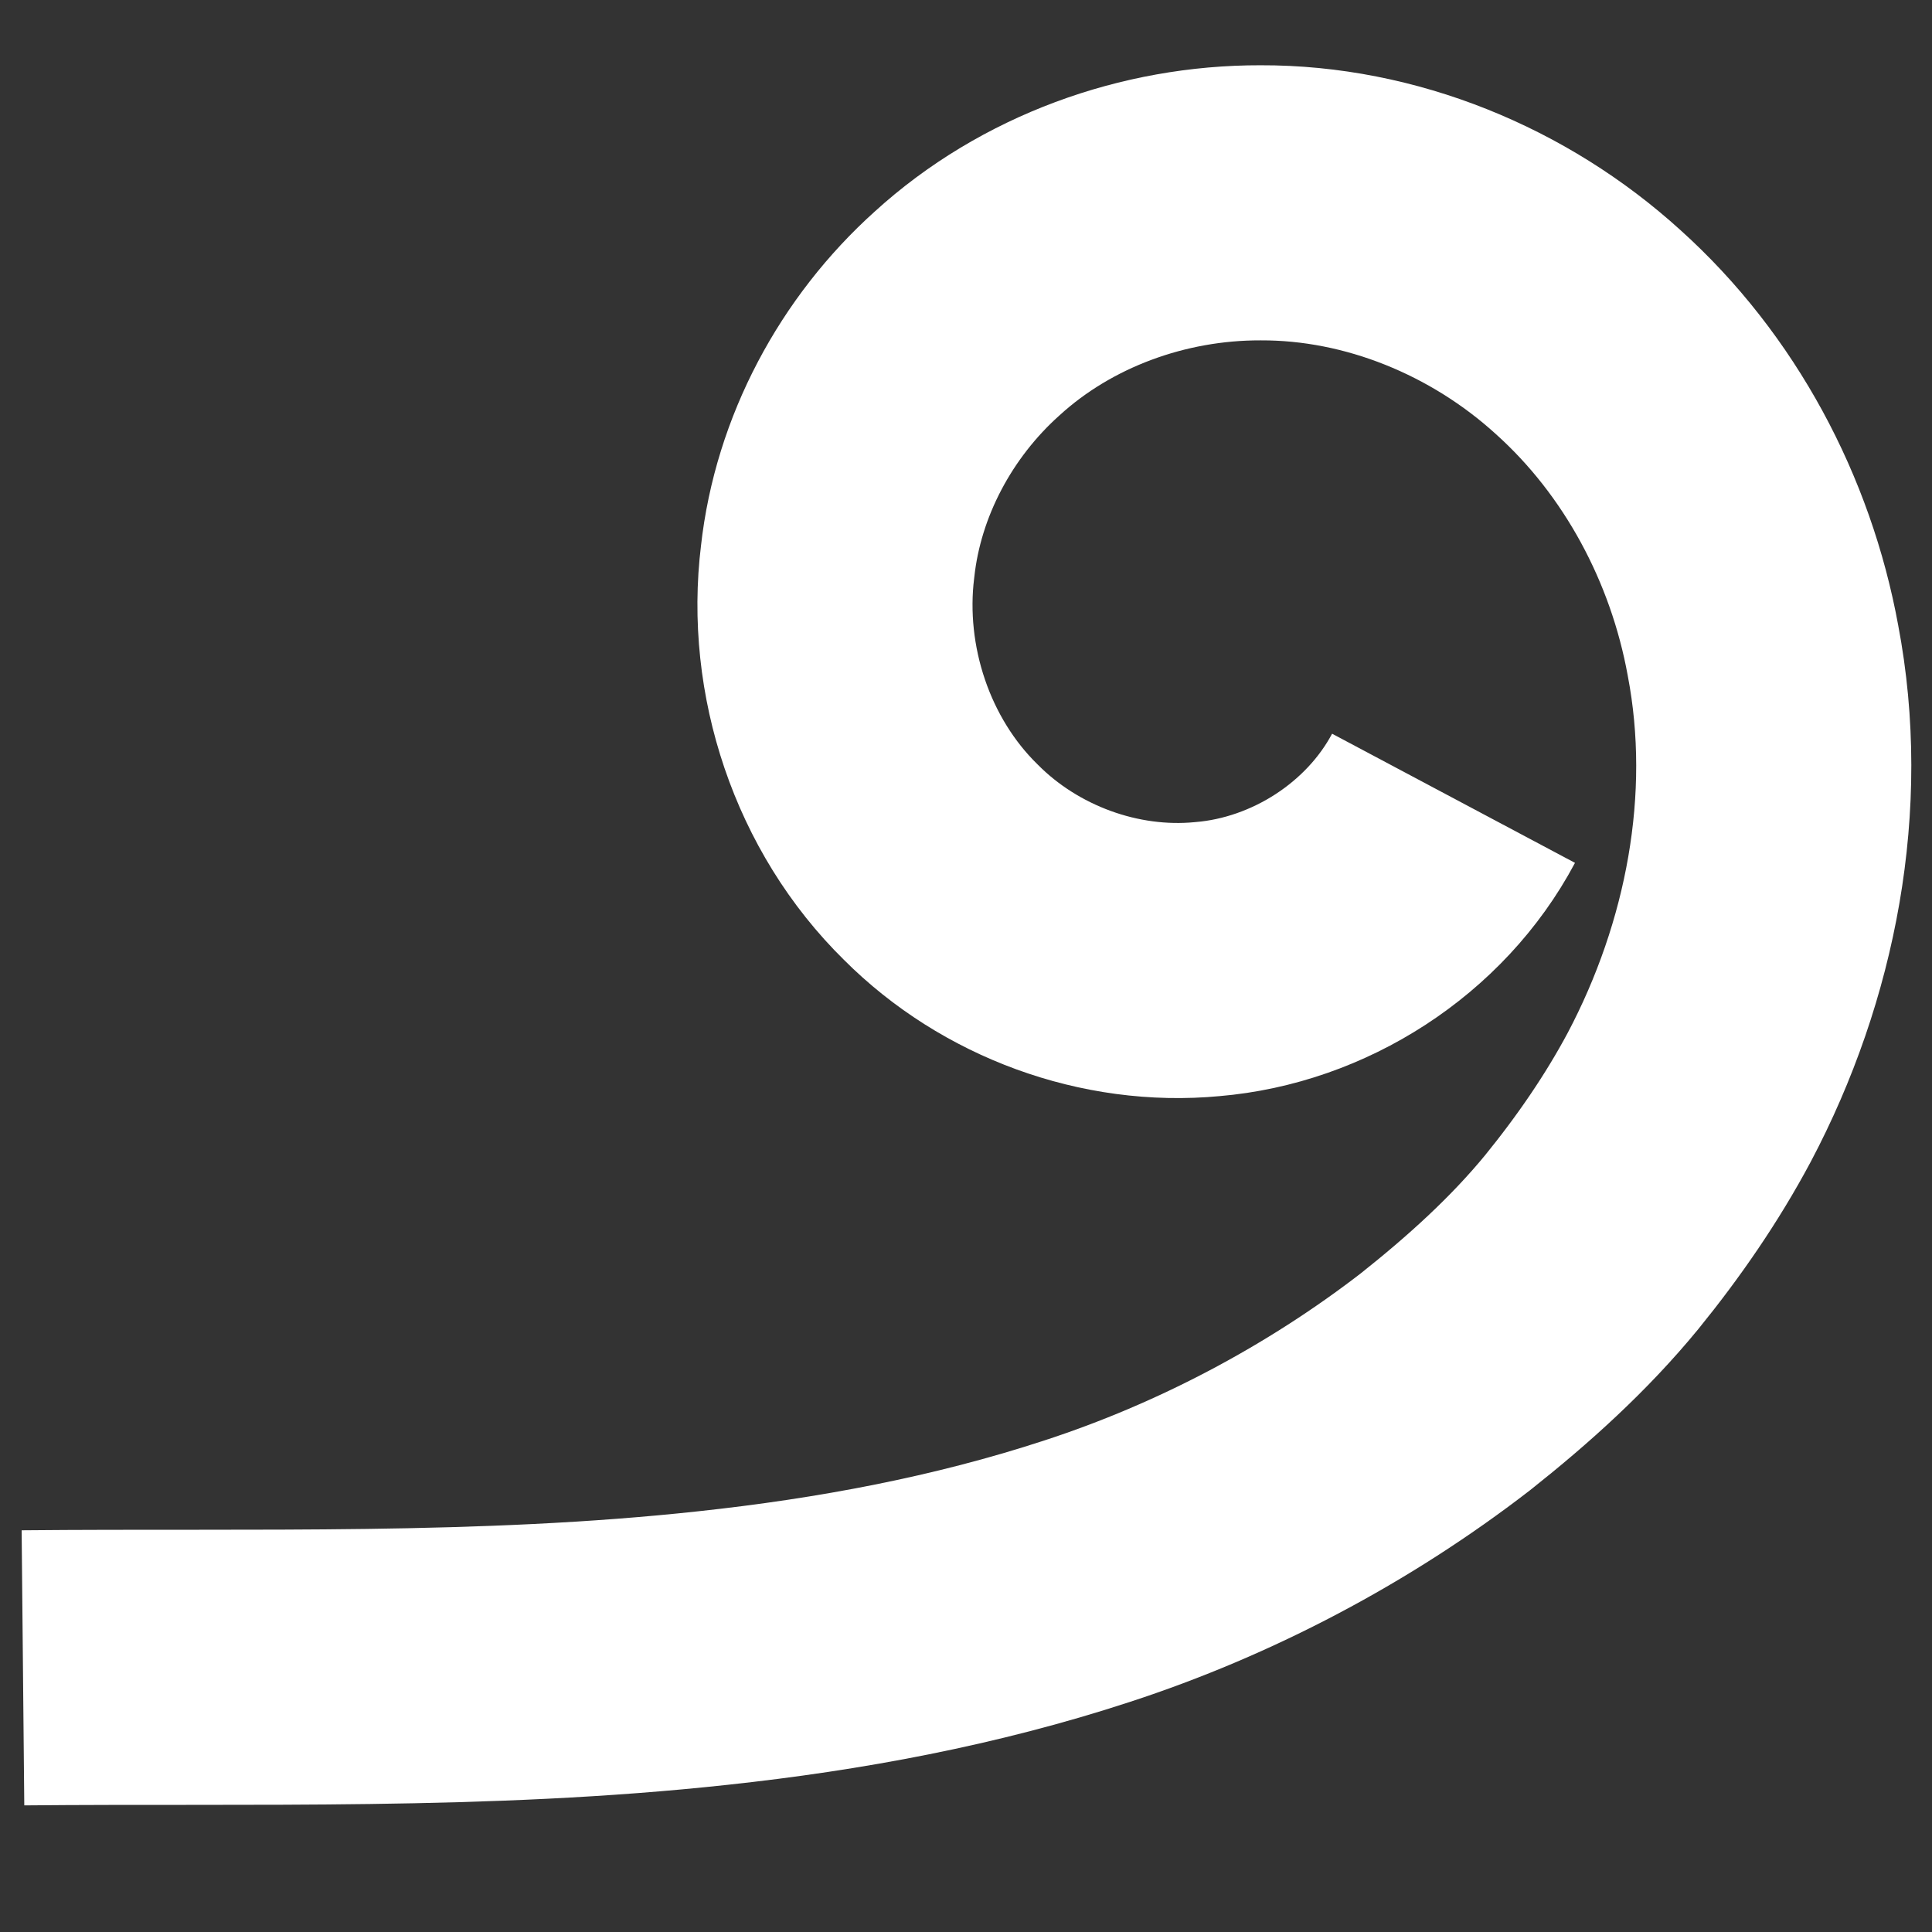 <?xml version="1.0" encoding="UTF-8" standalone="no"?>
<!-- Created with Inkscape (http://www.inkscape.org/) -->

<svg
   xmlns:dc="http://purl.org/dc/elements/1.1/"
   xmlns:cc="http://creativecommons.org/ns#"
   xmlns:rdf="http://www.w3.org/1999/02/22-rdf-syntax-ns#"
   xmlns:svg="http://www.w3.org/2000/svg"
   xmlns="http://www.w3.org/2000/svg"
   xmlns:xlink="http://www.w3.org/1999/xlink"
   xmlns:sodipodi="http://sodipodi.sourceforge.net/DTD/sodipodi-0.dtd"
   xmlns:inkscape="http://www.inkscape.org/namespaces/inkscape"
   inkscape:export-ydpi="90.000000"
   inkscape:export-xdpi="90.000000"
   inkscape:export-filename="C:\dev\BlueInfrastructureCenter\src\BlueInfrastructureCenter\Resources\Undo.png"
   width="32.312"
   height="32.312"
   id="svg11300"
   sodipodi:version="0.32"
   inkscape:version="0.91 r13725"
   sodipodi:docname="clothoid.svg"
   inkscape:output_extension="org.inkscape.output.svg.inkscape"
   version="1.1">
  <rect width="100%" height="100%" fill="#333333" stroke="none"/>
  <defs
     id="defs3">
    <inkscape:perspective
       sodipodi:type="inkscape:persp3d"
       inkscape:vp_x="0 : 24 : 1"
       inkscape:vp_y="0 : 1000 : 0"
       inkscape:vp_z="48 : 24 : 1"
       inkscape:persp3d-origin="24 : 16 : 1"
       id="perspective2857" />
    <linearGradient
       inkscape:collect="always"
       id="linearGradient4991">
      <stop
         style="stop-color:#ffffff;stop-opacity:1;"
         offset="0"
         id="stop4993" />
      <stop
         style="stop-color:#ffffff;stop-opacity:0;"
         offset="1"
         id="stop4995" />
    </linearGradient>
    <linearGradient
       inkscape:collect="always"
       id="linearGradient8662">
      <stop
         style="stop-color:#000000;stop-opacity:1;"
         offset="0"
         id="stop8664" />
      <stop
         style="stop-color:#000000;stop-opacity:0;"
         offset="1"
         id="stop8666" />
    </linearGradient>
    <radialGradient
       inkscape:collect="always"
       xlink:href="#linearGradient8662"
       id="radialGradient8668"
       cx="24.837"
       cy="36.421"
       fx="24.837"
       fy="36.421"
       r="15.645"
       gradientTransform="matrix(1,0,0,0.537,0,16.873)"
       gradientUnits="userSpaceOnUse" />
    <linearGradient
       id="linearGradient2187"
       inkscape:collect="always">
      <stop
         id="stop2189"
         offset="0"
         style="stop-color:#ffffff;stop-opacity:1;" />
      <stop
         id="stop2191"
         offset="1"
         style="stop-color:#ffffff;stop-opacity:0;" />
    </linearGradient>
    <linearGradient
       inkscape:collect="always"
       xlink:href="#linearGradient2187"
       id="linearGradient1764"
       gradientUnits="userSpaceOnUse"
       gradientTransform="matrix(0,-1.172,1.172,0,-1.035,53.438)"
       x1="17.061"
       y1="11.395"
       x2="12.624"
       y2="12.584" />
    <radialGradient
       inkscape:collect="always"
       xlink:href="#linearGradient4991"
       id="radialGradient4997"
       cx="16.564"
       cy="11.132"
       fx="16.564"
       fy="11.132"
       r="19.062"
       gradientTransform="matrix(-0.013,1.685,1.713,0.013,69.403,-3.817)"
       gradientUnits="userSpaceOnUse" />
  </defs>
  <sodipodi:namedview
     stroke="#788600"
     fill="#99b00b"
     id="base"
     pagecolor="#ffffff"
     bordercolor="#666666"
     borderopacity="0.255"
     inkscape:pageopacity="0.0"
     inkscape:pageshadow="2"
     inkscape:zoom="22.627417"
     inkscape:cx="11.106883"
     inkscape:cy="14.170431"
     inkscape:current-layer="layer1"
     showgrid="false"
     inkscape:grid-bbox="true"
     inkscape:document-units="px"
     inkscape:showpageshadow="false"
     inkscape:window-width="1920"
     inkscape:window-height="1137"
     inkscape:window-x="2552"
     inkscape:window-y="222"
     inkscape:window-maximized="1"
     fit-margin-top="0"
     fit-margin-left="0"
     fit-margin-right="0"
     fit-margin-bottom="0" />
  <g
     id="layer1"
     inkscape:label="Layer 1"
     inkscape:groupmode="layer"
     transform="translate(-9.341,-5.006)">
    <rect
       style="fill:none;stroke:none"
       id="rect3025"
       width="31.62"
       height="31.62"
       x="-41.307"
       y="5.352"
       transform="scale(-1,1)" />
    <path
       d="m 9.725,32.9 c 3.848,-0.037 7.707,0.086 11.54,-0.331 2.119,-0.228 4.228,-0.62 6.256,-1.285 2.145,-0.699 4.204,-1.786 5.994,-3.168 0.885,-0.702 1.73,-1.462 2.448,-2.337 0.614,-0.756 1.172,-1.563 1.631,-2.423 1.198,-2.268 1.717,-4.935 1.232,-7.472 C 38.456,13.857 37.438,11.94 35.9,10.558 34.415,9.209 32.436,8.391 30.422,8.398 28.634,8.394 26.84,9.04 25.515,10.249 c -1.186,1.065 -1.99,2.558 -2.165,4.148 -0.225,1.822 0.412,3.741 1.727,5.03 1.153,1.157 2.827,1.775 4.456,1.62 1.704,-0.143 3.313,-1.176 4.118,-2.69"
       id="polyline19767"
       style="fill:none;stroke:#ffffff;stroke-width:4.601;stroke-miterlimit:4;stroke-dasharray:none;stroke-dashoffset:0;stroke-opacity:1"
       inkscape:connector-curvature="0"
       sodipodi:nodetypes="cccccccccccccc" />
  </g>
</svg>
